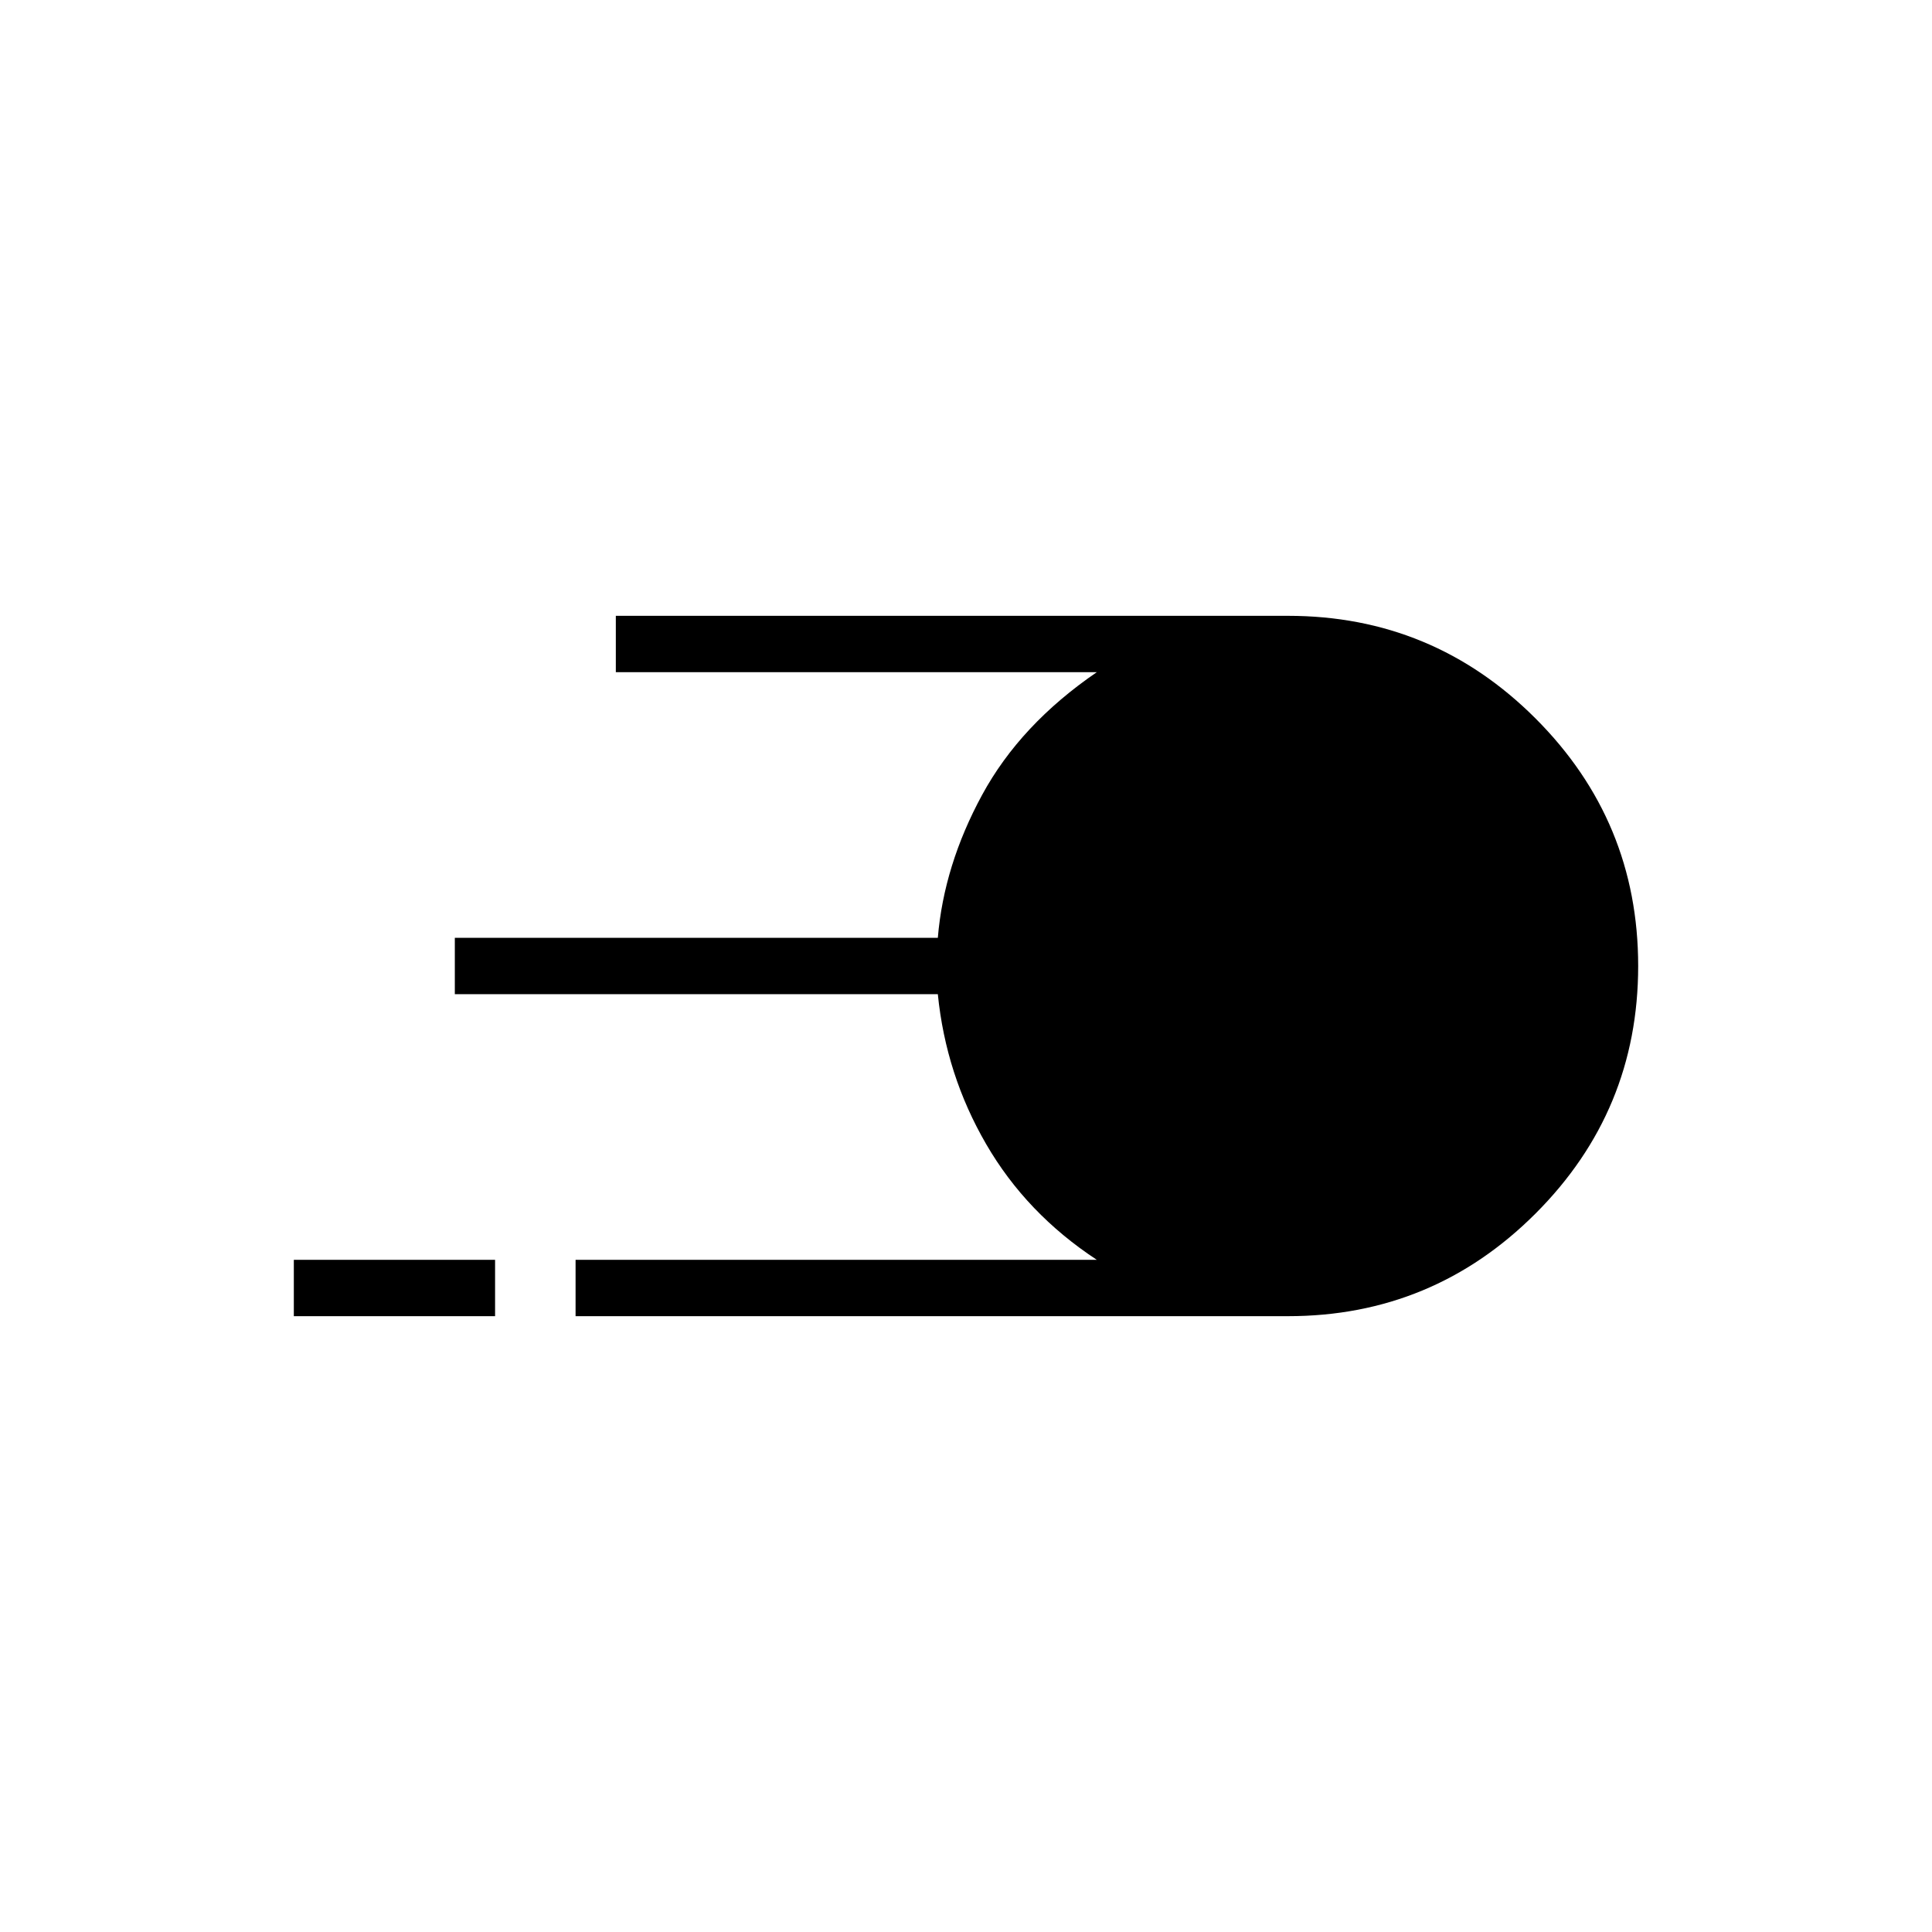 <svg xmlns="http://www.w3.org/2000/svg" height="24" width="24"><path d="M7.15 16.35v-.7h6.475q-.875-.575-1.375-1.438-.5-.862-.6-1.862h-6v-.7h6q.075-.9.55-1.775.475-.875 1.425-1.525H7.65v-.7H16q1.8 0 3.075 1.275Q20.35 10.2 20.35 12q0 1.8-1.275 3.075Q17.8 16.35 16 16.35Zm-3.5 0v-.7h2.5v.7Z"/></svg>